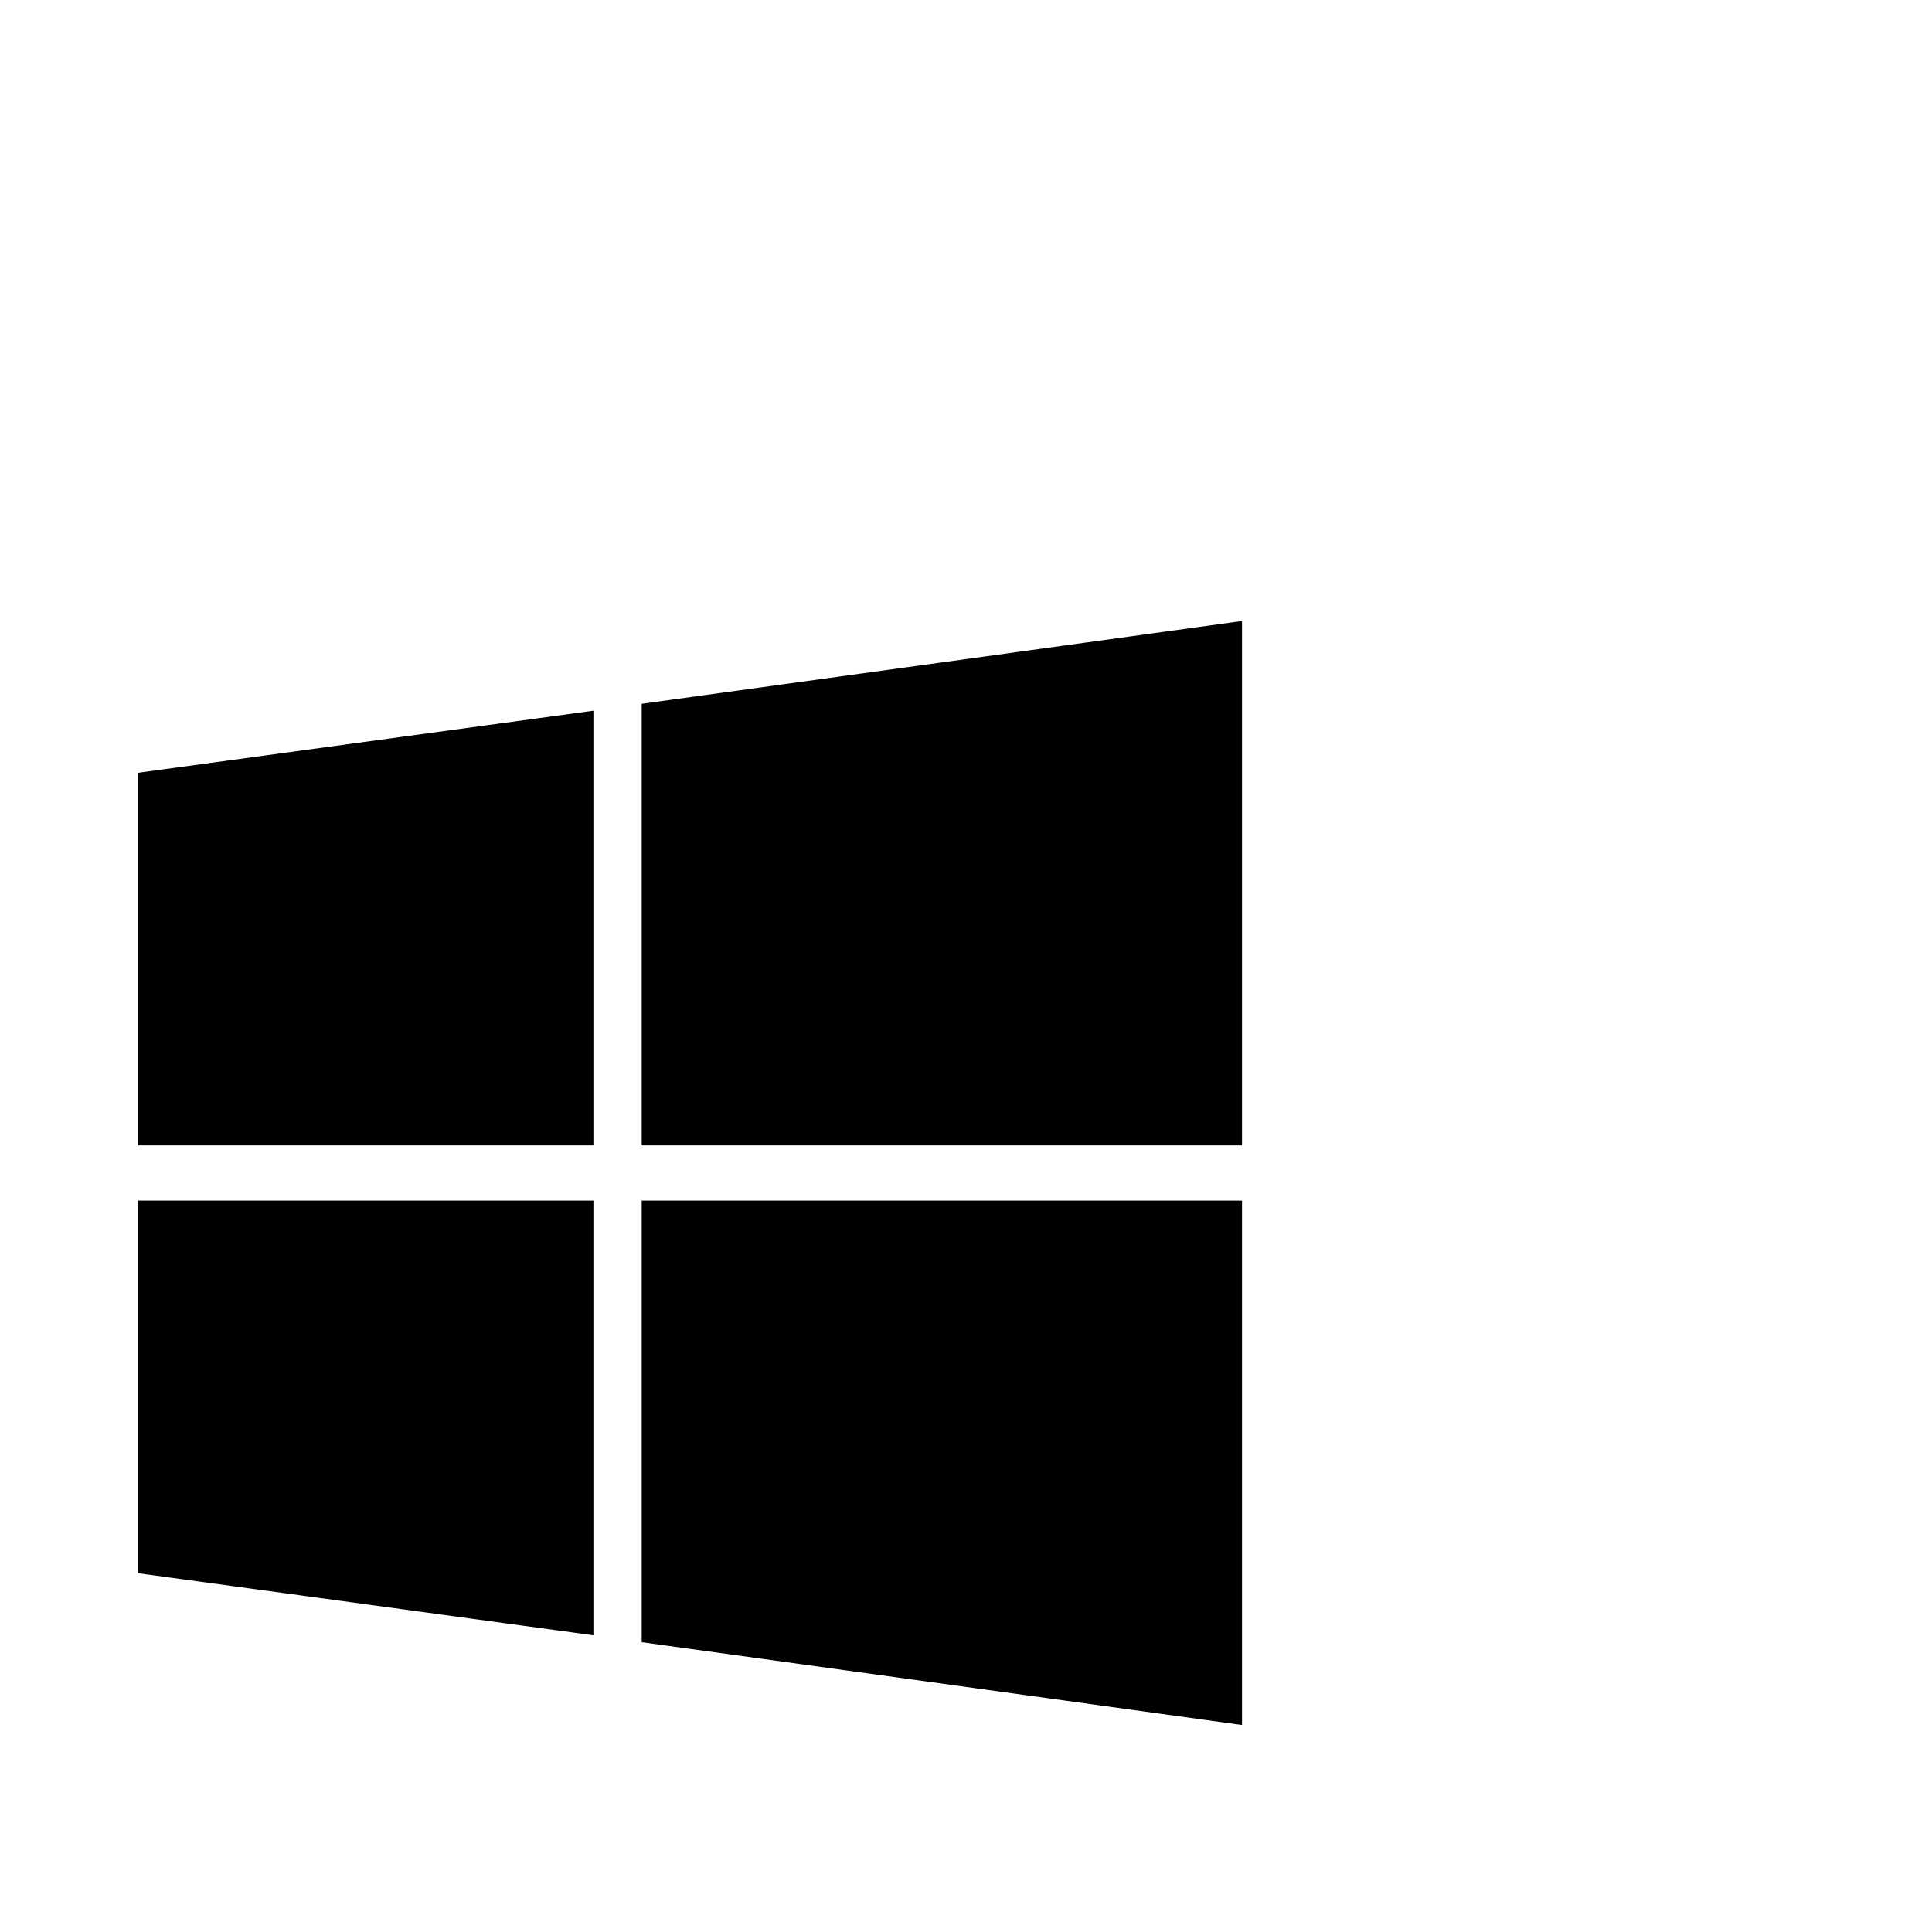 <svg width="64" height="64" viewBox="0 0 1792 1792" xmlns="http://www.w3.org/2000/svg"><path d="M128 716.8l422.4-57.6v403.2H128V716.8zm0 742.4l422.4 57.6v-403.2H128v345.6zm467.2-806.4v409.6H1152V576l-556.8 76.8zm0 870.4L1152 1600v-486.4H595.2v409.6z"/></svg>